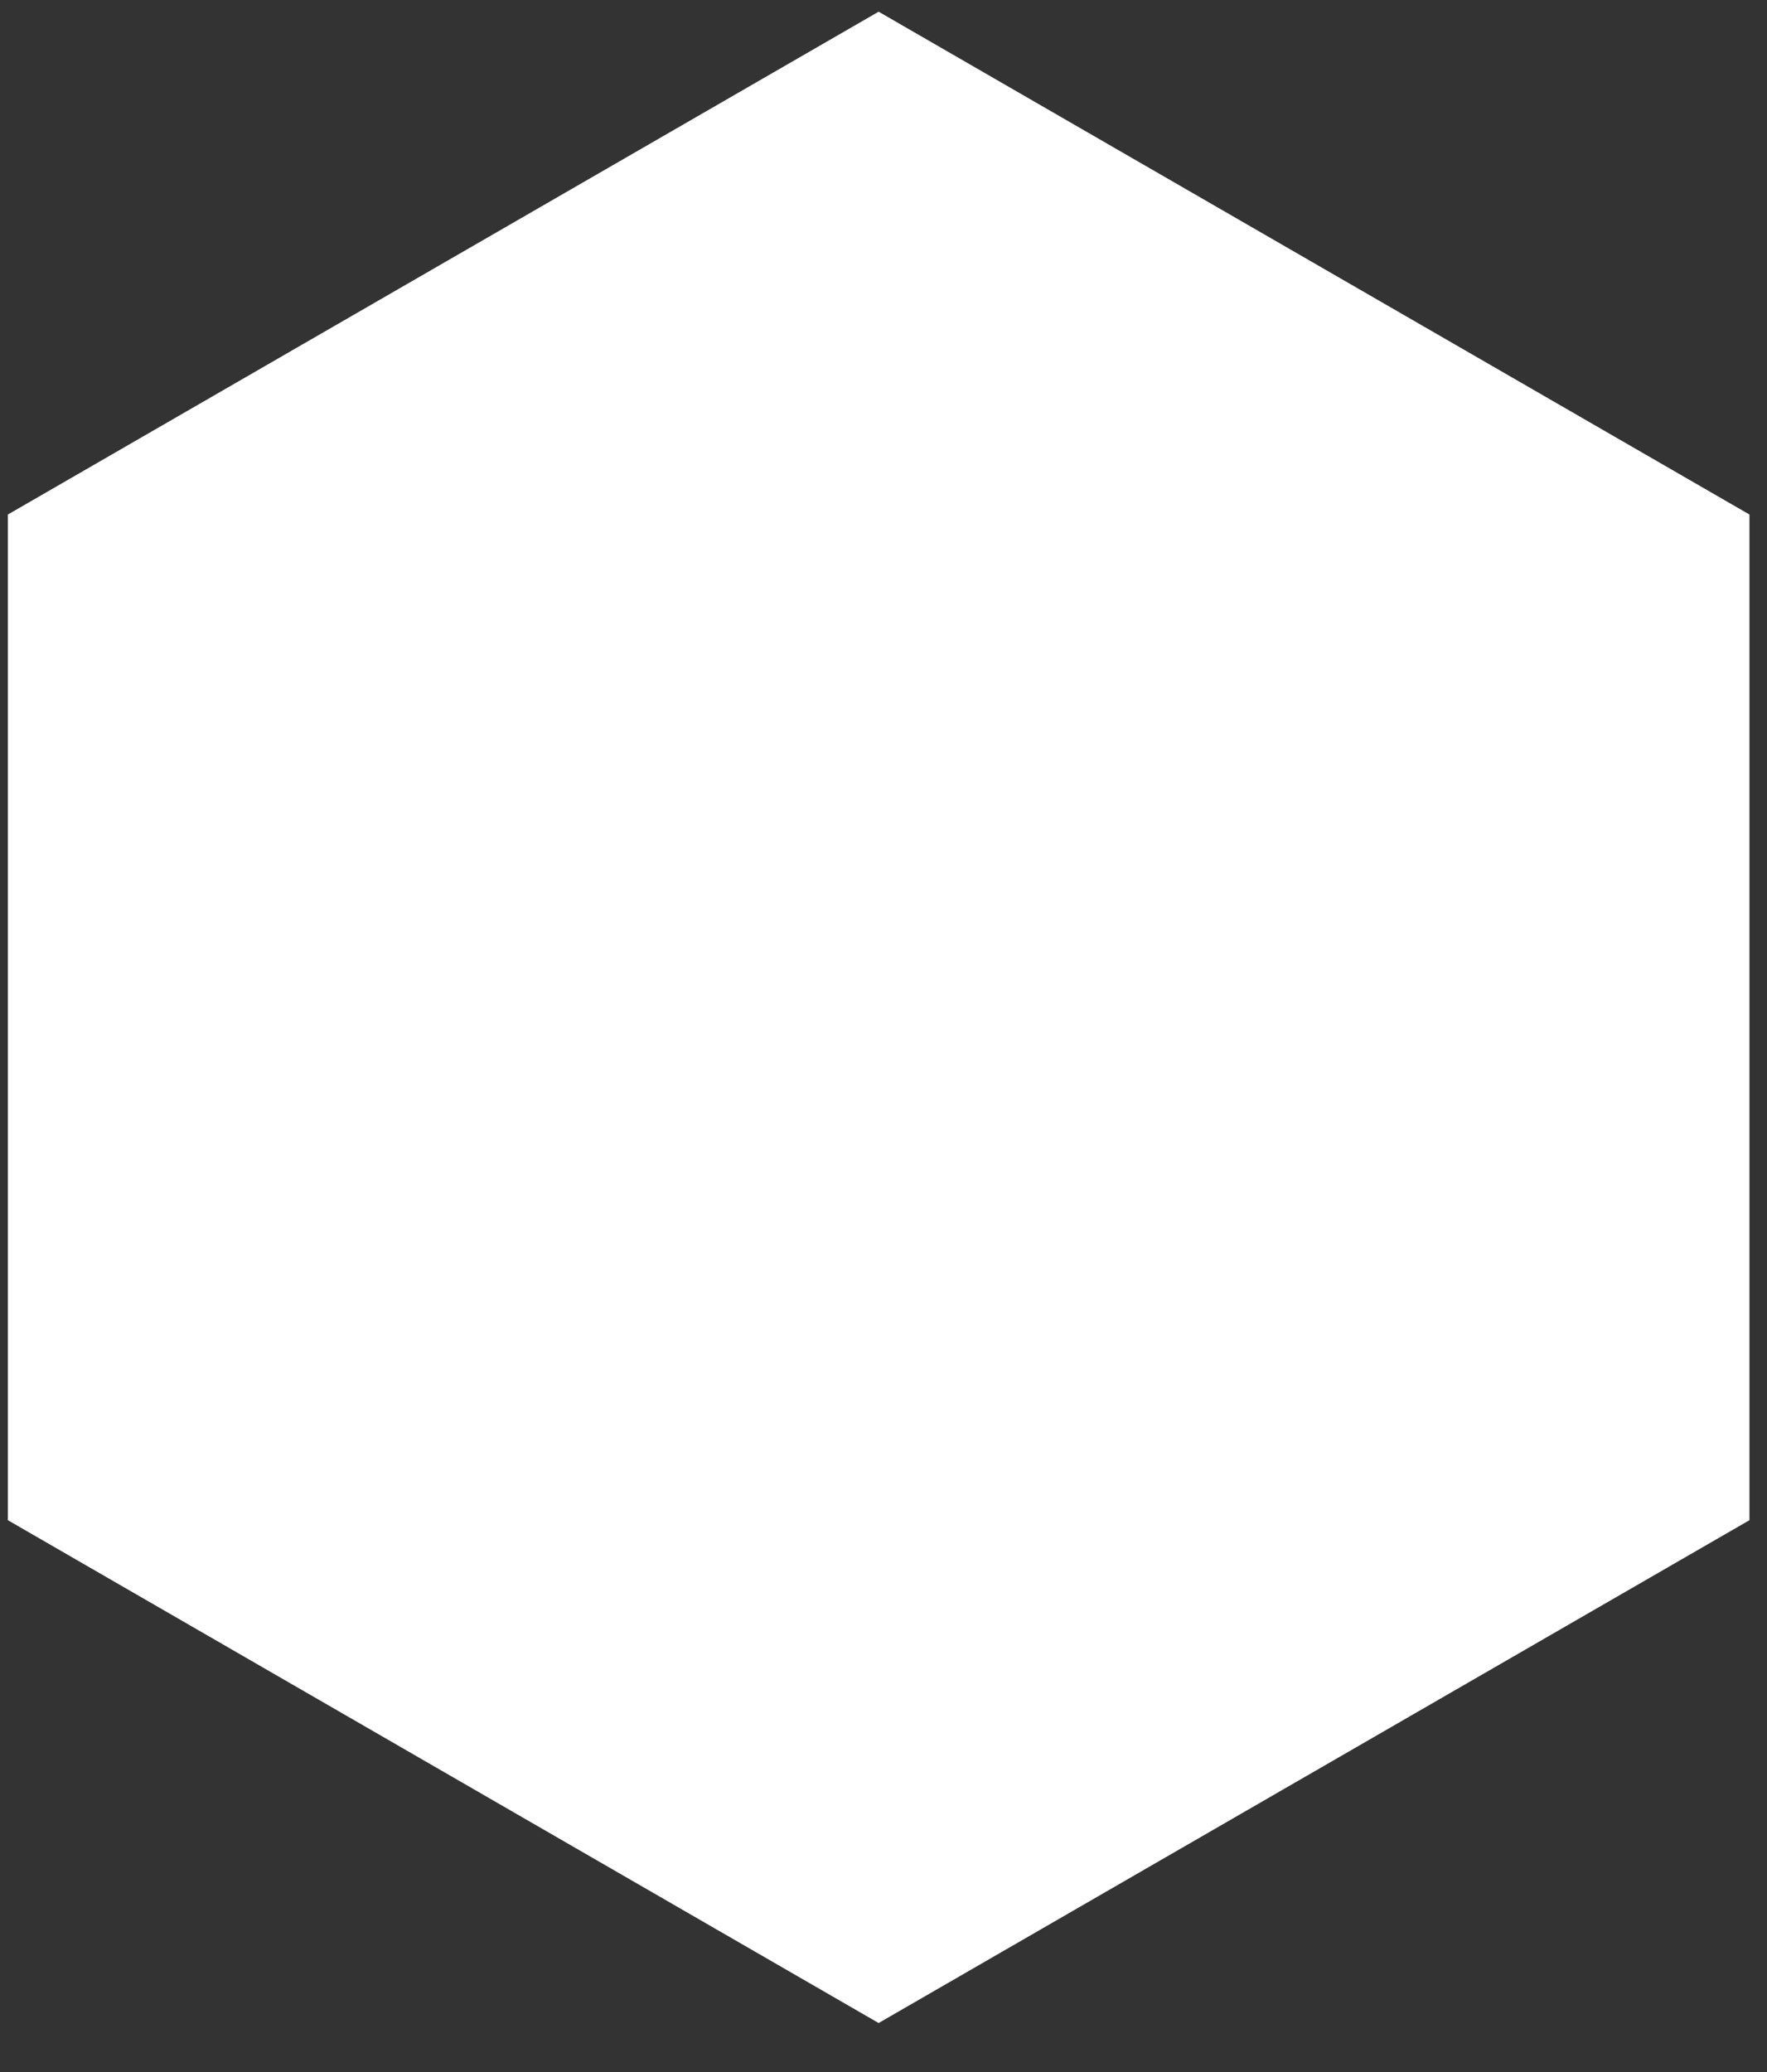 <svg width="29" height="34" viewBox="0 0 29 34" fill="none" xmlns="http://www.w3.org/2000/svg">
<rect x="0" y="0" width="29" height="34" fill="#333333" stroke="none"/>
<path d="M14.42 0.192L28.712 8.443V24.945L14.42 33.196L0.129 24.945V8.443L14.42 0.192Z" fill="white"/>
</svg>
